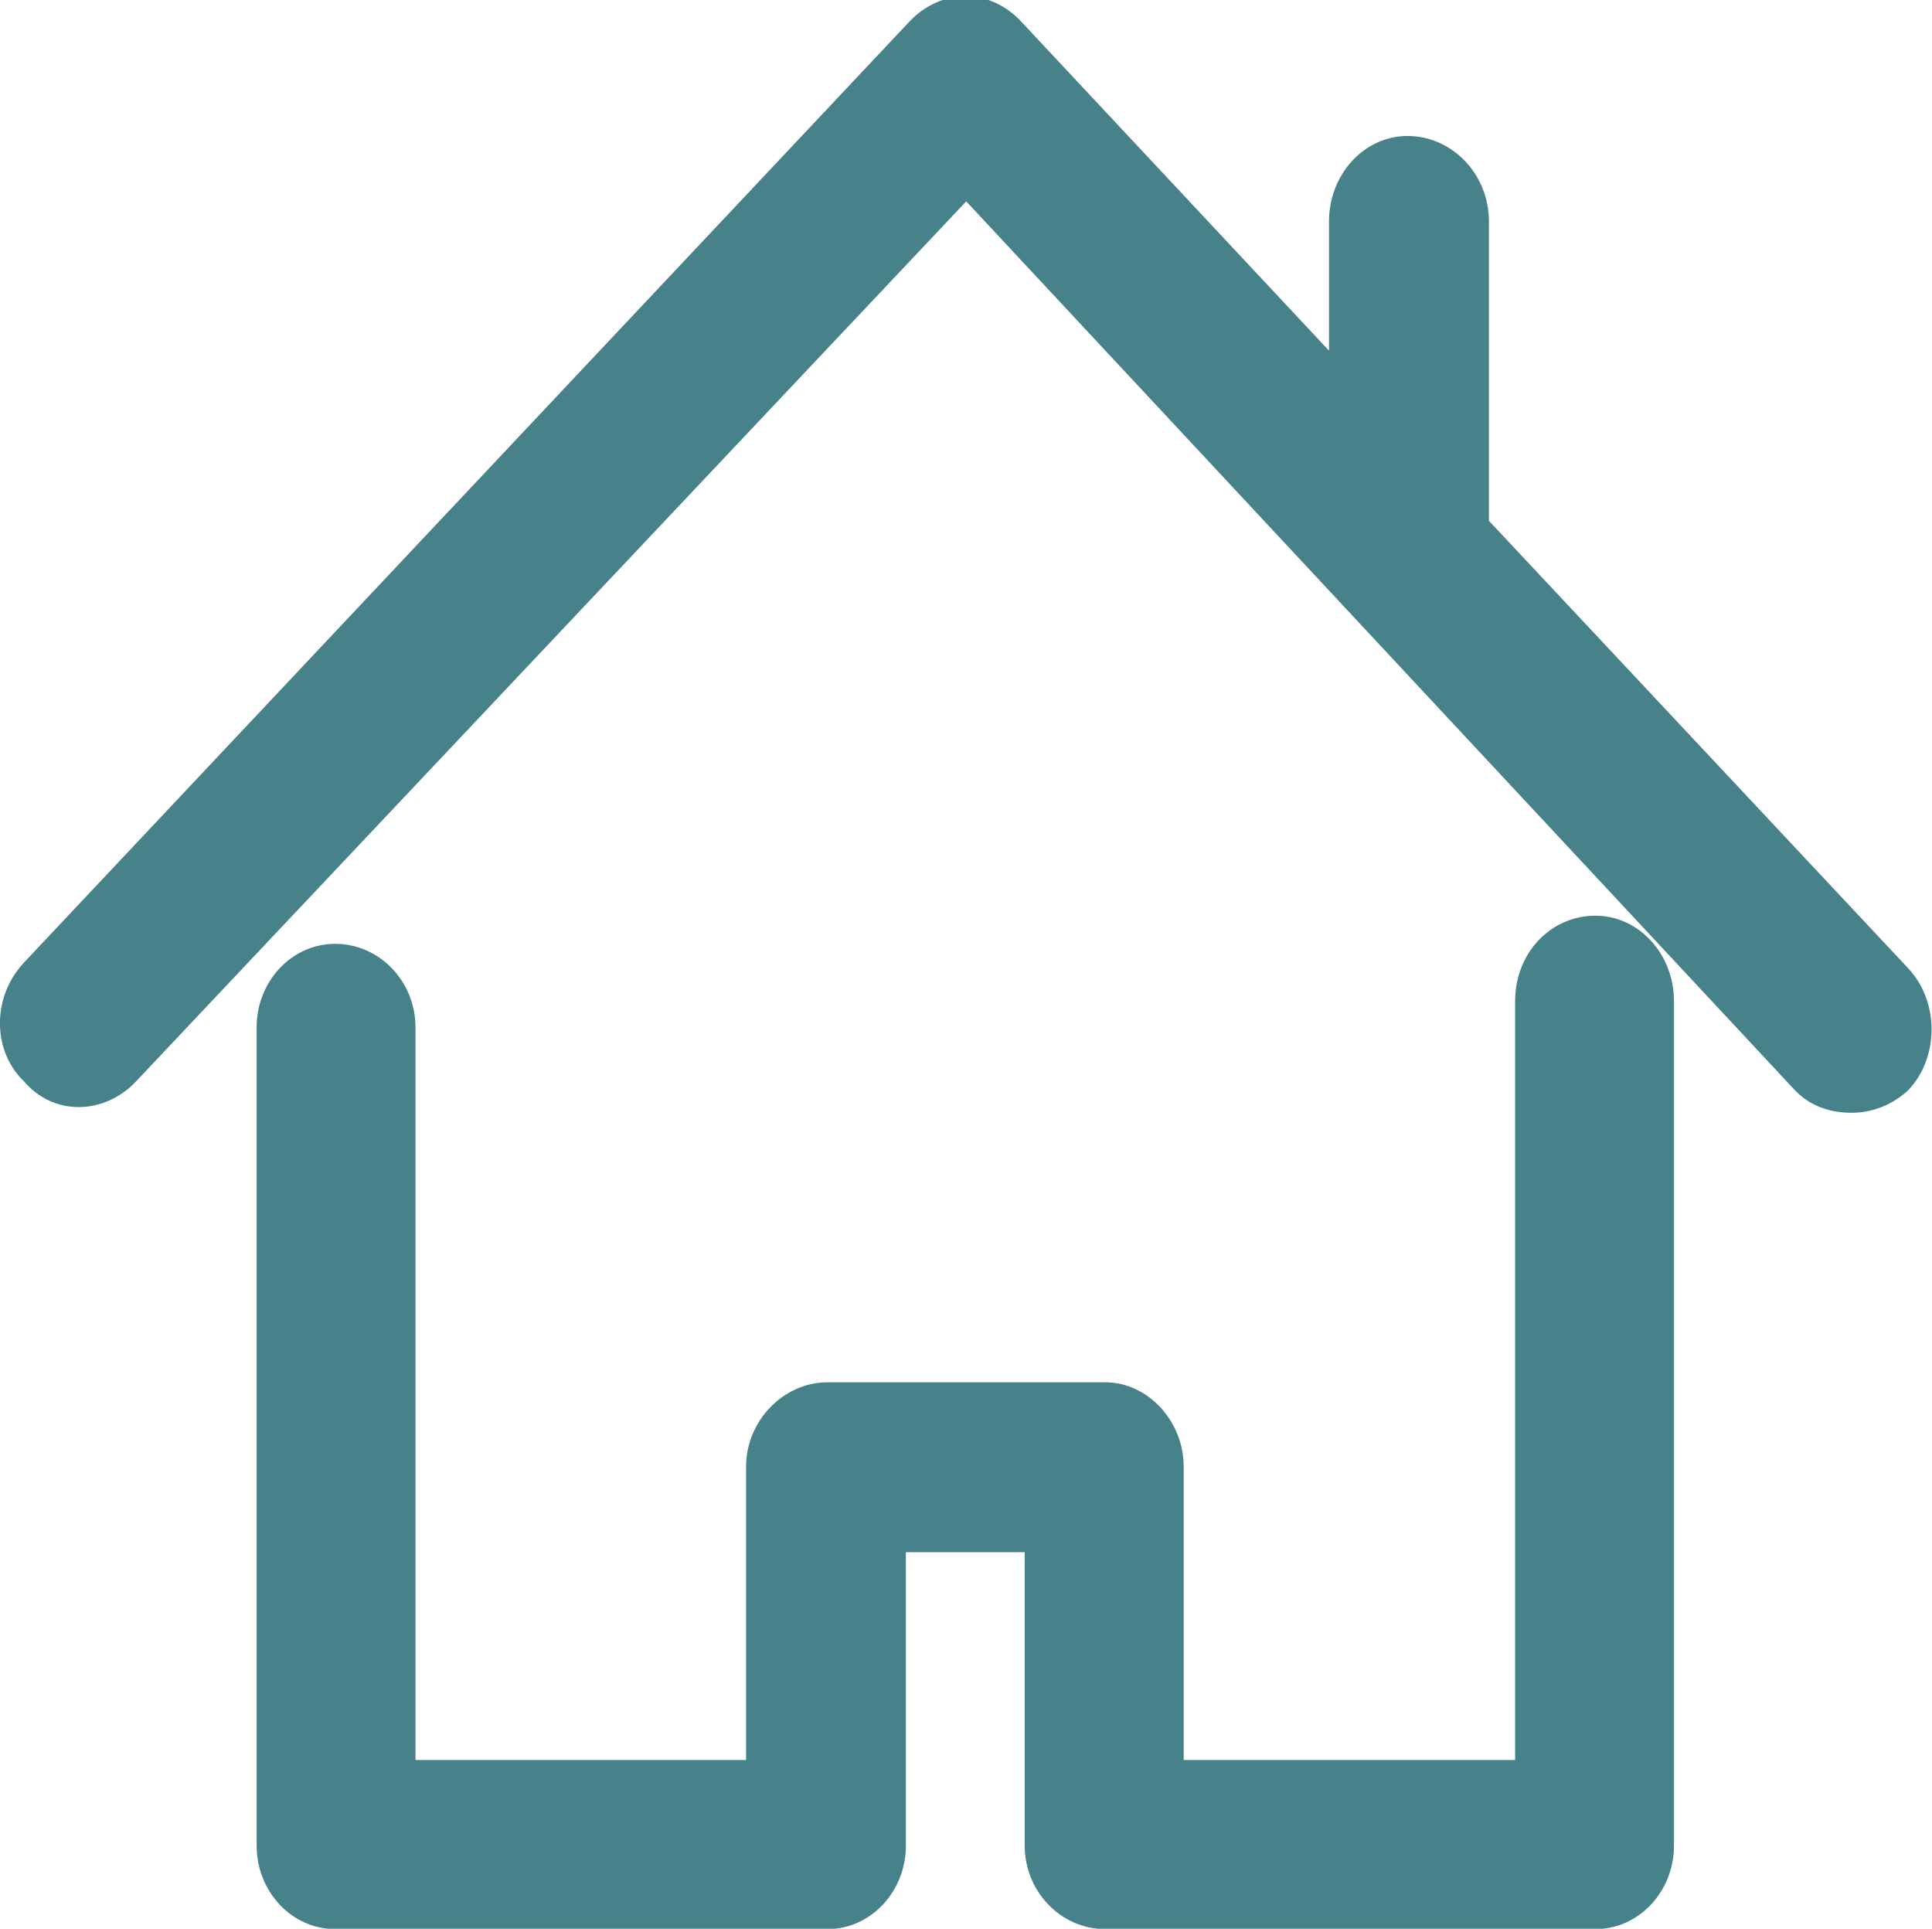 <svg xmlns="http://www.w3.org/2000/svg" xmlns:xlink="http://www.w3.org/1999/xlink" preserveAspectRatio="xMidYMid" width="18" height="17.969" viewBox="0 0 18 17.969">
  <defs>
    <style>
      .cls-1 {
        fill: #478189;
        fill-rule: evenodd;
      }
    </style>
  </defs>
  <path d="M17.781,10.154 L17.762,10.172 C17.614,10.300 17.437,10.367 17.250,10.367 C17.034,10.367 16.851,10.294 16.720,10.154 L9.002,1.876 L1.267,10.075 C1.125,10.227 0.930,10.314 0.734,10.314 C0.537,10.314 0.356,10.229 0.224,10.075 C0.086,9.942 0.007,9.760 -0.000,9.561 C-0.008,9.343 0.074,9.126 0.224,8.967 L8.472,0.202 C8.762,-0.106 9.216,-0.122 9.517,0.204 L12.382,3.267 L12.382,2.063 C12.382,1.624 12.710,1.267 13.113,1.267 C13.531,1.267 13.872,1.624 13.872,2.063 L13.872,4.852 L17.782,9.025 C18.068,9.334 18.067,9.850 17.781,10.154 ZM3.122,8.793 C3.535,8.793 3.871,9.142 3.871,9.571 L3.871,16.397 L6.951,16.397 L6.951,13.664 C6.951,13.238 7.298,12.878 7.710,12.878 L10.297,12.878 C10.693,12.878 11.028,13.238 11.028,13.664 L11.028,16.397 L14.116,16.397 L14.116,9.327 C14.116,8.881 14.445,8.531 14.865,8.531 C15.268,8.531 15.596,8.888 15.596,9.327 L15.596,17.194 C15.596,17.623 15.268,17.972 14.865,17.972 L10.297,17.972 C9.884,17.972 9.547,17.623 9.547,17.194 L9.547,14.461 L8.440,14.461 L8.440,17.194 C8.440,17.623 8.112,17.972 7.710,17.972 L3.122,17.972 C2.719,17.972 2.391,17.623 2.391,17.194 L2.391,9.571 C2.391,9.142 2.719,8.793 3.122,8.793 Z" class="cls-1"/>
</svg>
